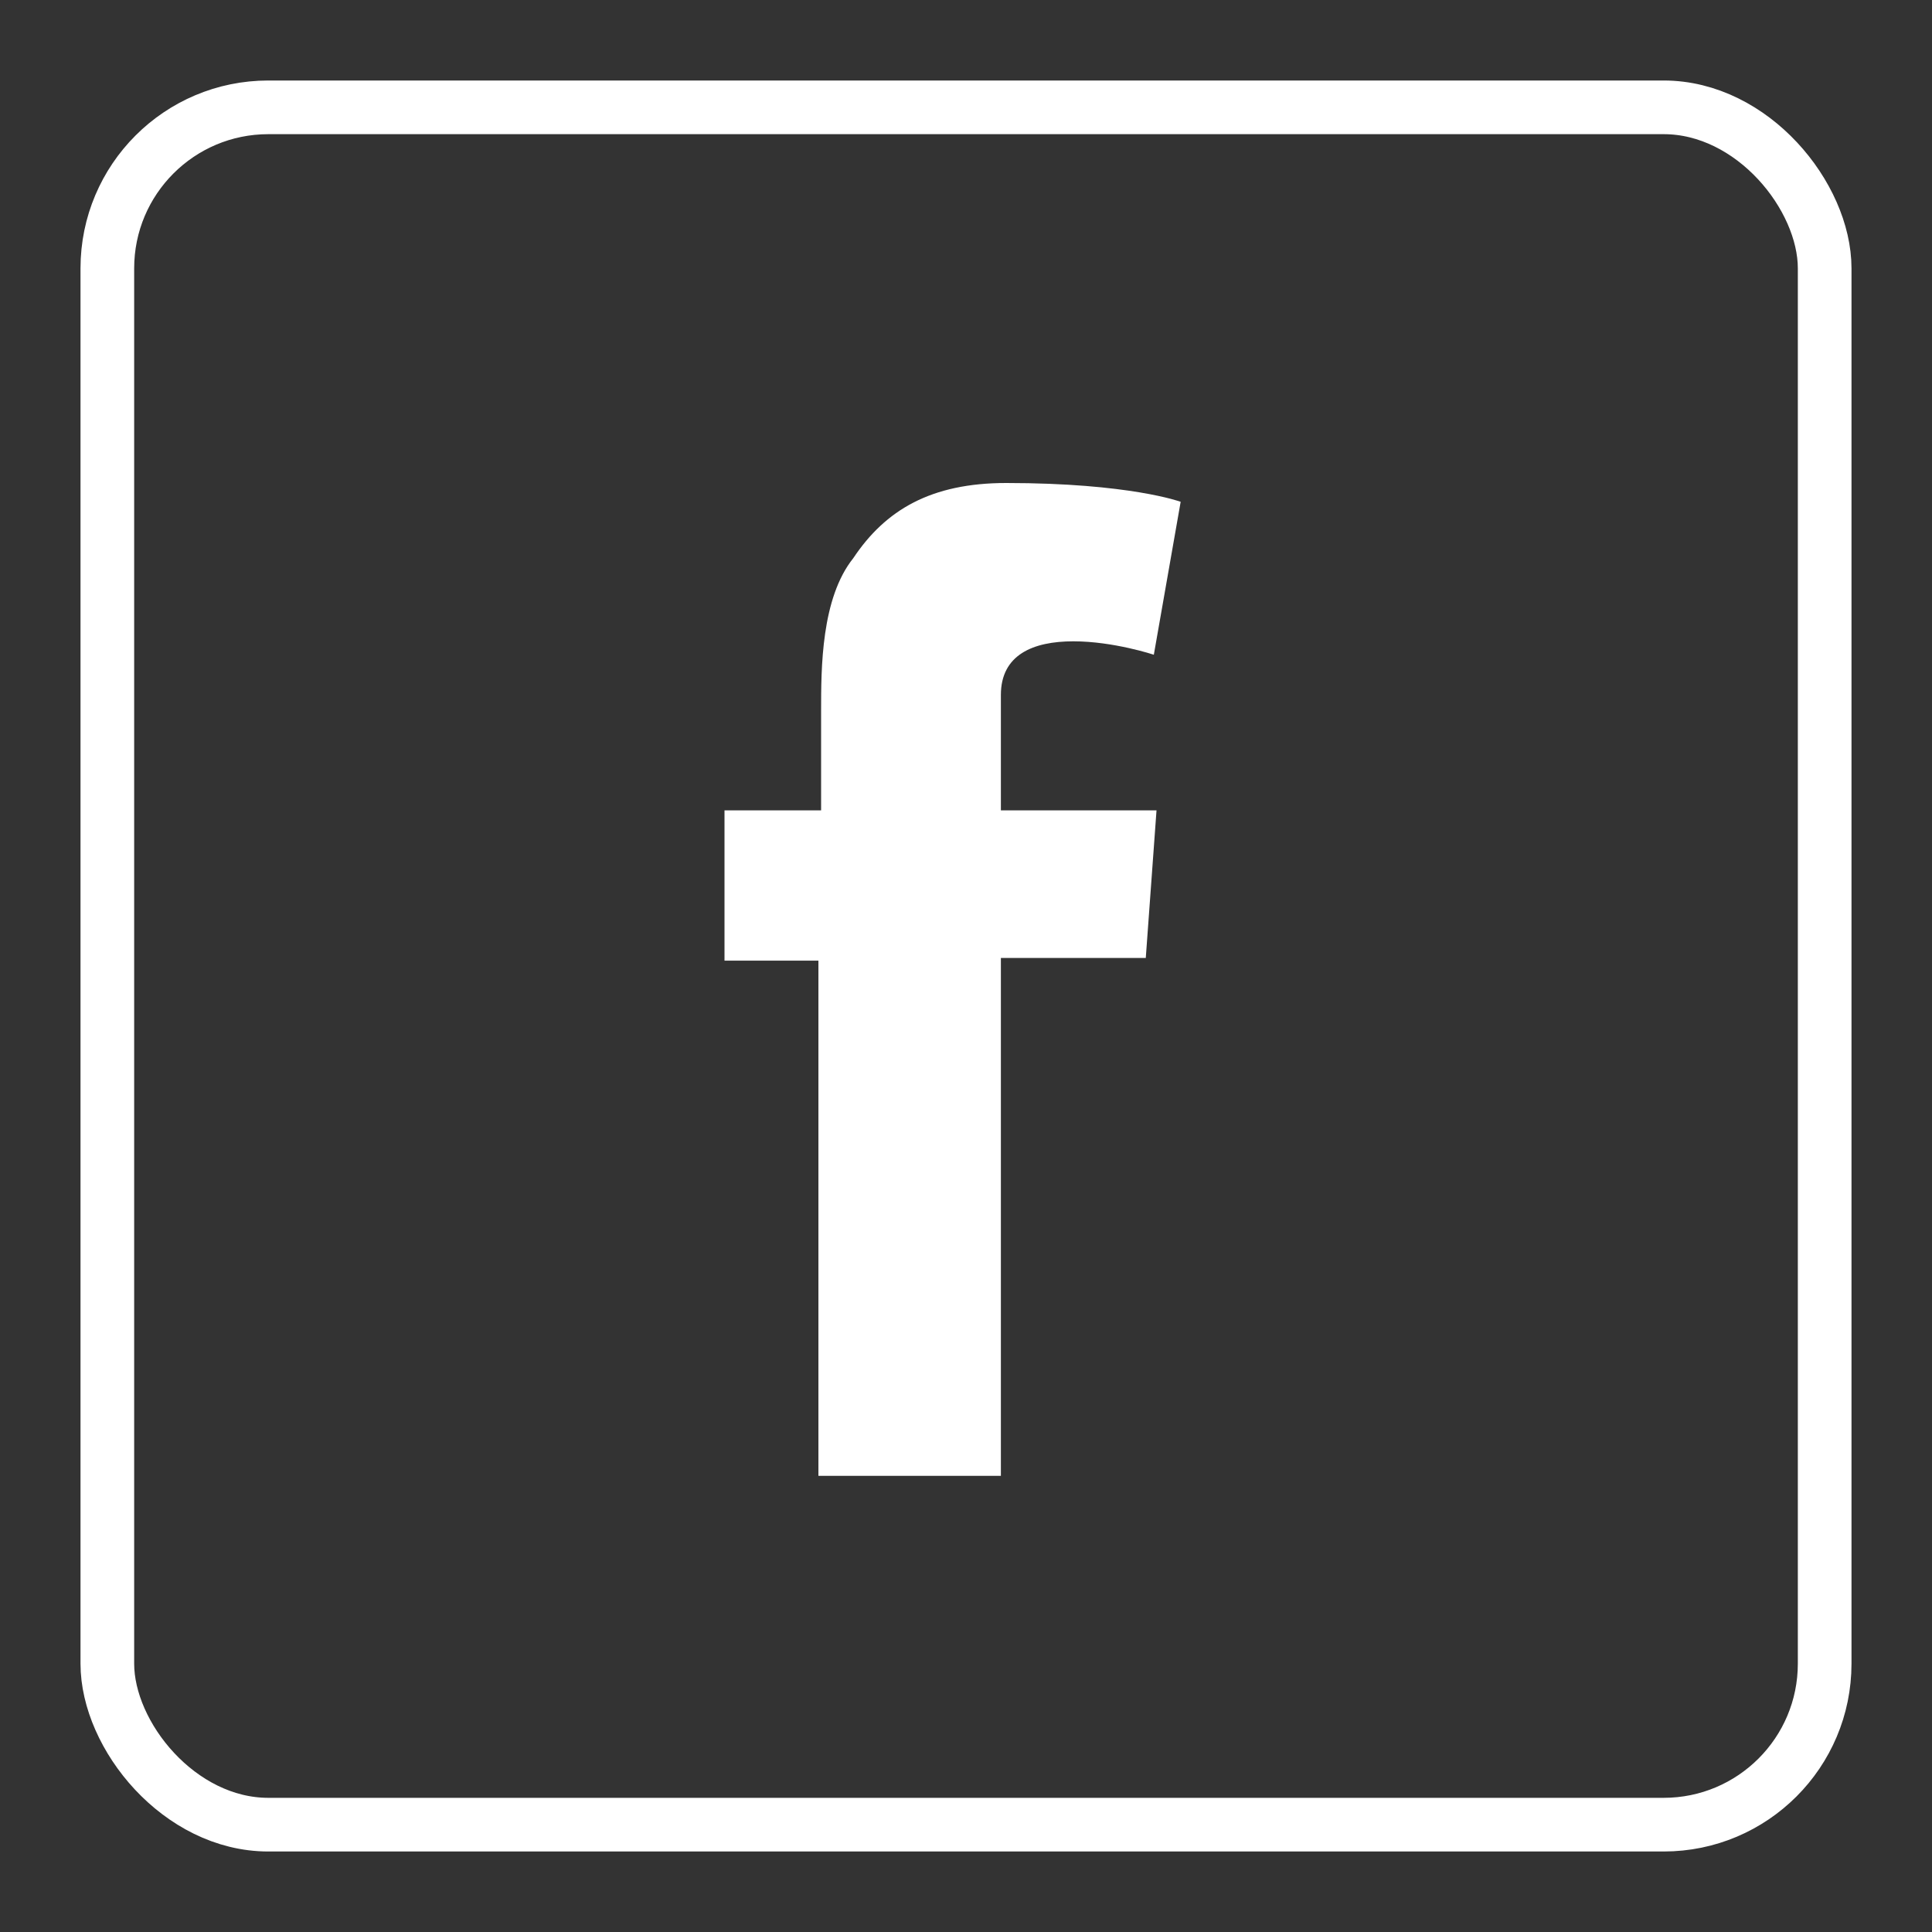 <svg xmlns="http://www.w3.org/2000/svg" width="72" height="72" fill="none" fill-rule="evenodd"><rect width="100%" height="100%" fill="#333333" stroke="none"/><path d="M27 30.2h3.6v-3.7c0-1.6 0-4.2 1.2-5.7C33 19 34.7 18 37.5 18c4.6 0 6.5.7 6.5.7l-1 5.7s-1.5-.5-3-.5-2.7.5-2.7 2v4.3h5.8l-.4 5.5h-5.4V55h-6.8V35.8H27v-5.5z" fill="#fff" fill-rule="nonzero"/><rect stroke="#fff" stroke-width="2" width="64" height="64" rx="6" x="4" y="4"/></svg>